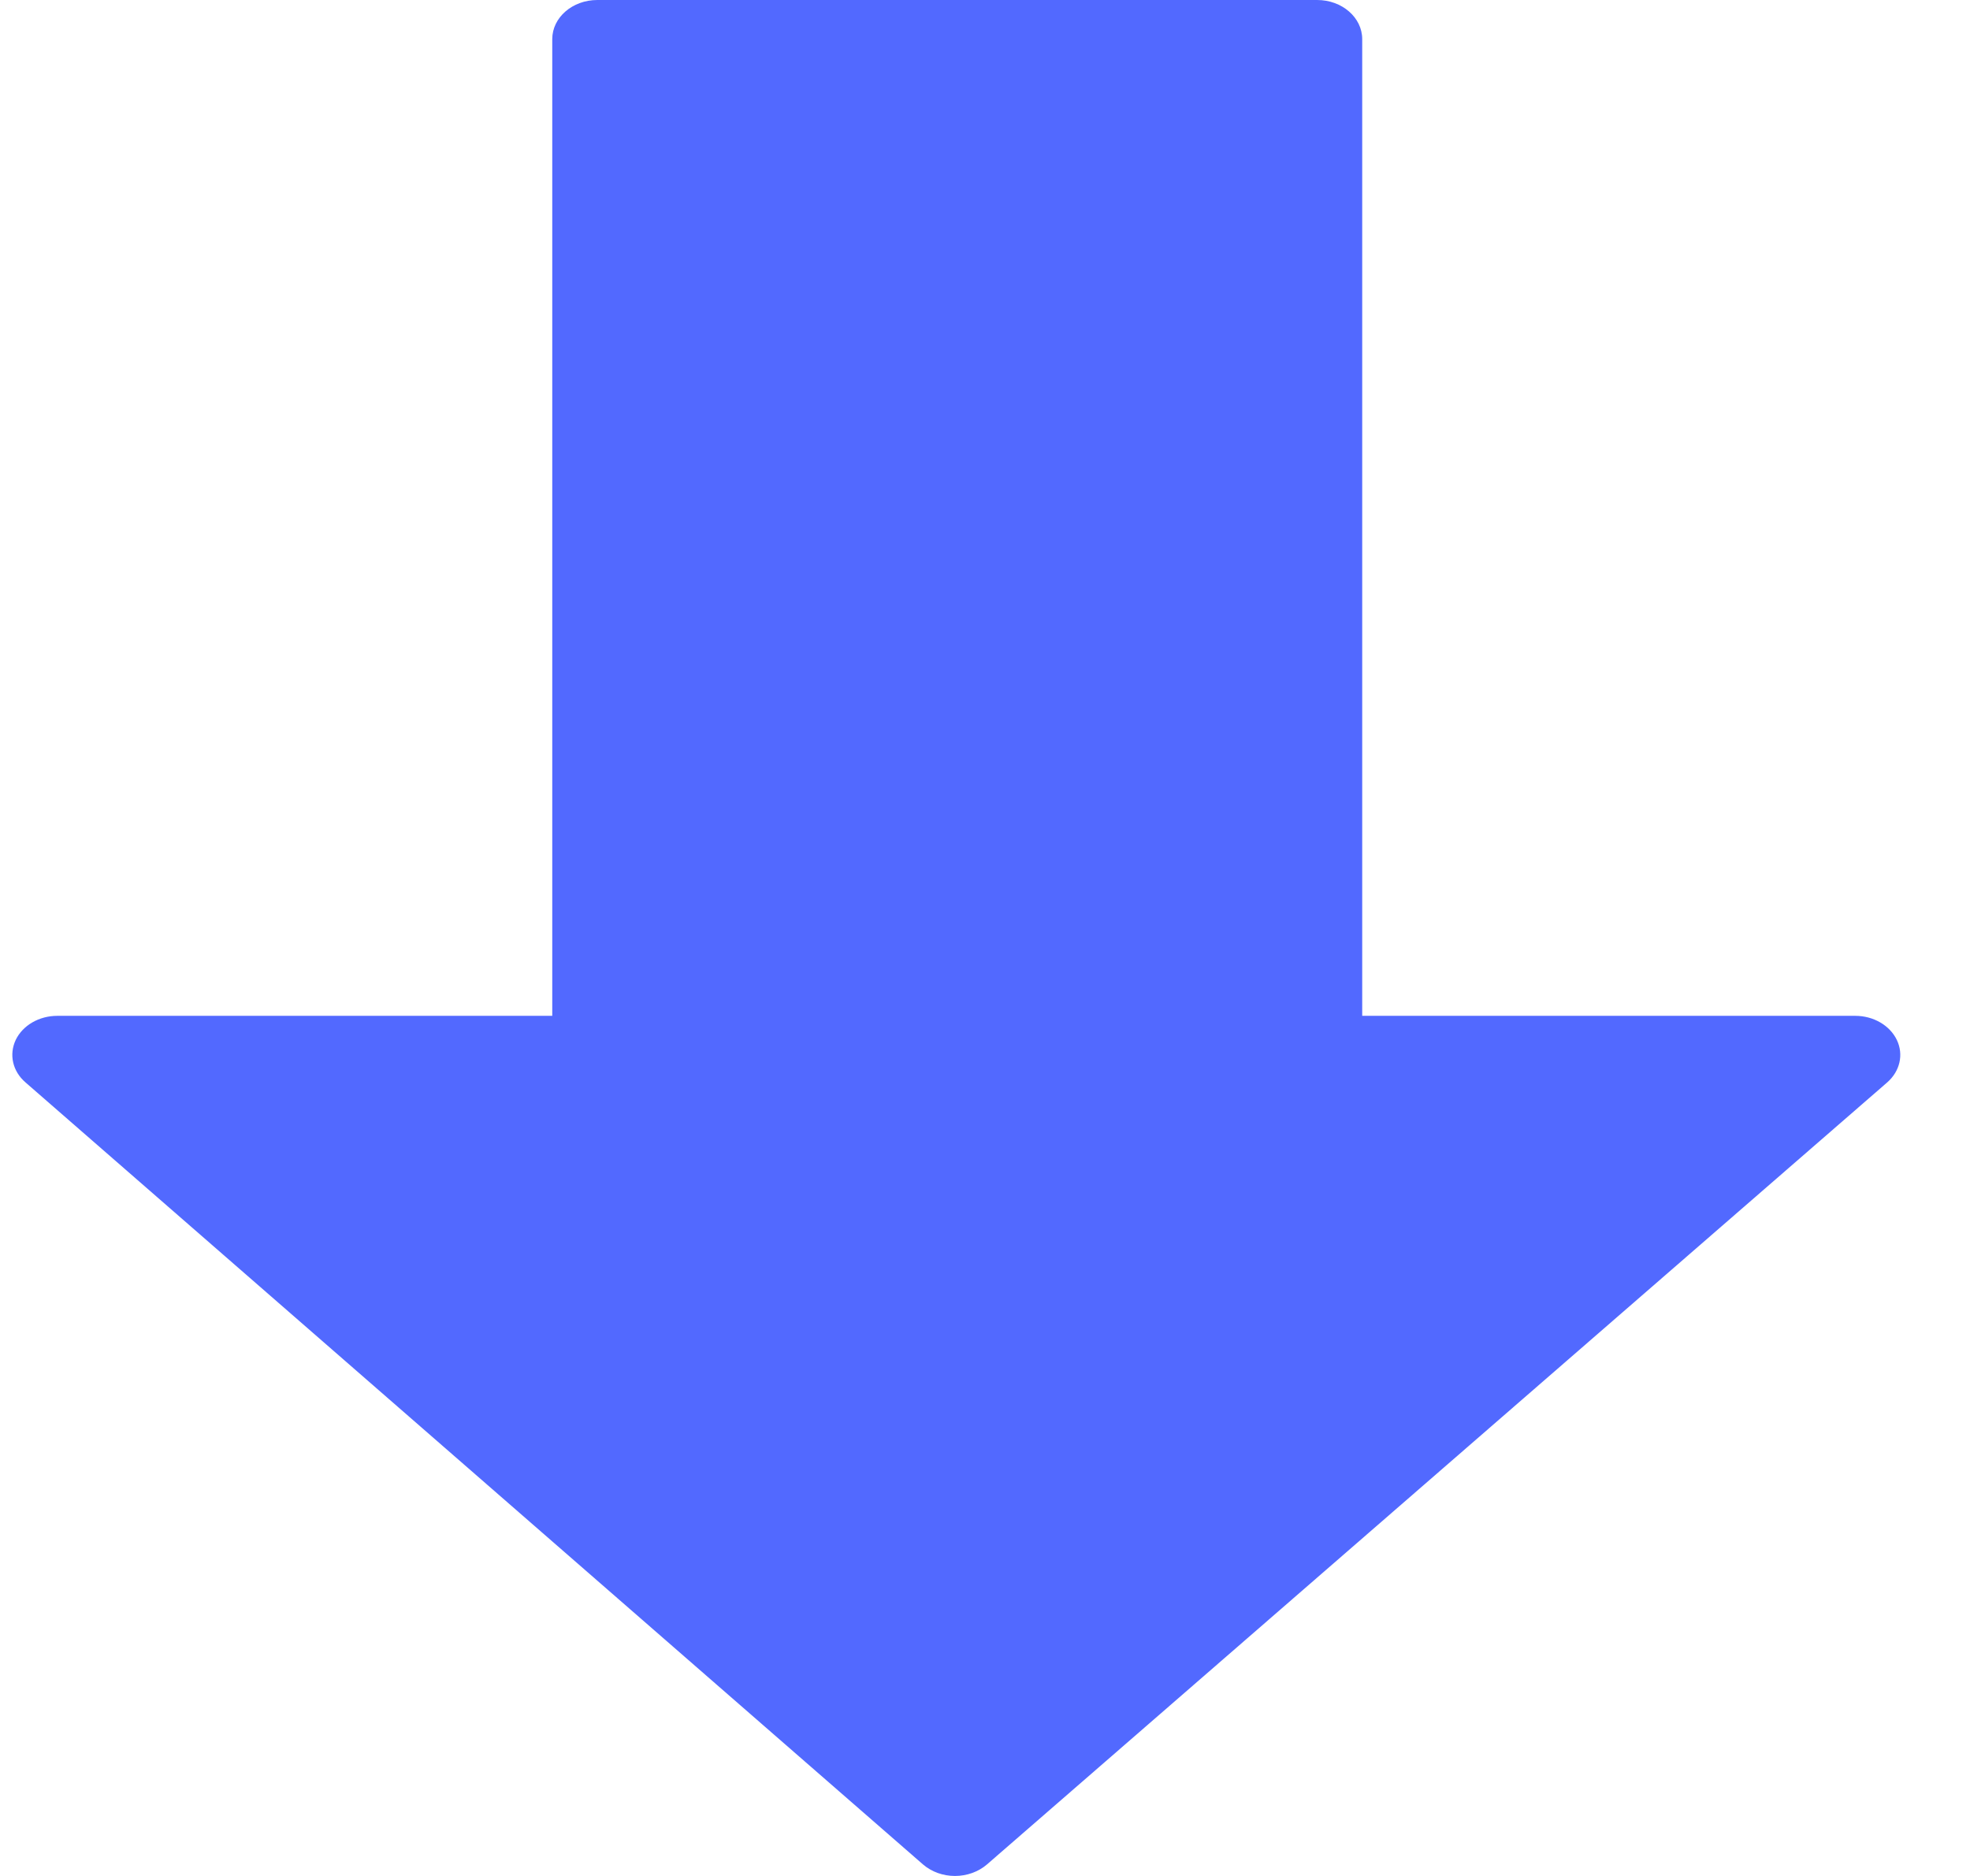 <svg xmlns="http://www.w3.org/2000/svg" width="21" height="20" fill="none" viewBox="0 0 21 20"><path fill="#5269FF" d="M20.22 11.087C20.145 10.931 19.97 10.83 19.777 10.83H14.521V0.417C14.521 0.187 14.306 0 14.041 0H6.367C6.102 0 5.887 0.187 5.887 0.417V10.83H0.611C0.417 10.83 0.243 10.931 0.168 11.086C0.094 11.242 0.134 11.421 0.272 11.54L9.84 19.878C9.931 19.956 10.052 20 10.18 20C10.307 20 10.429 19.956 10.52 19.878L20.116 11.541C20.253 11.422 20.295 11.243 20.22 11.087Z"/></svg>